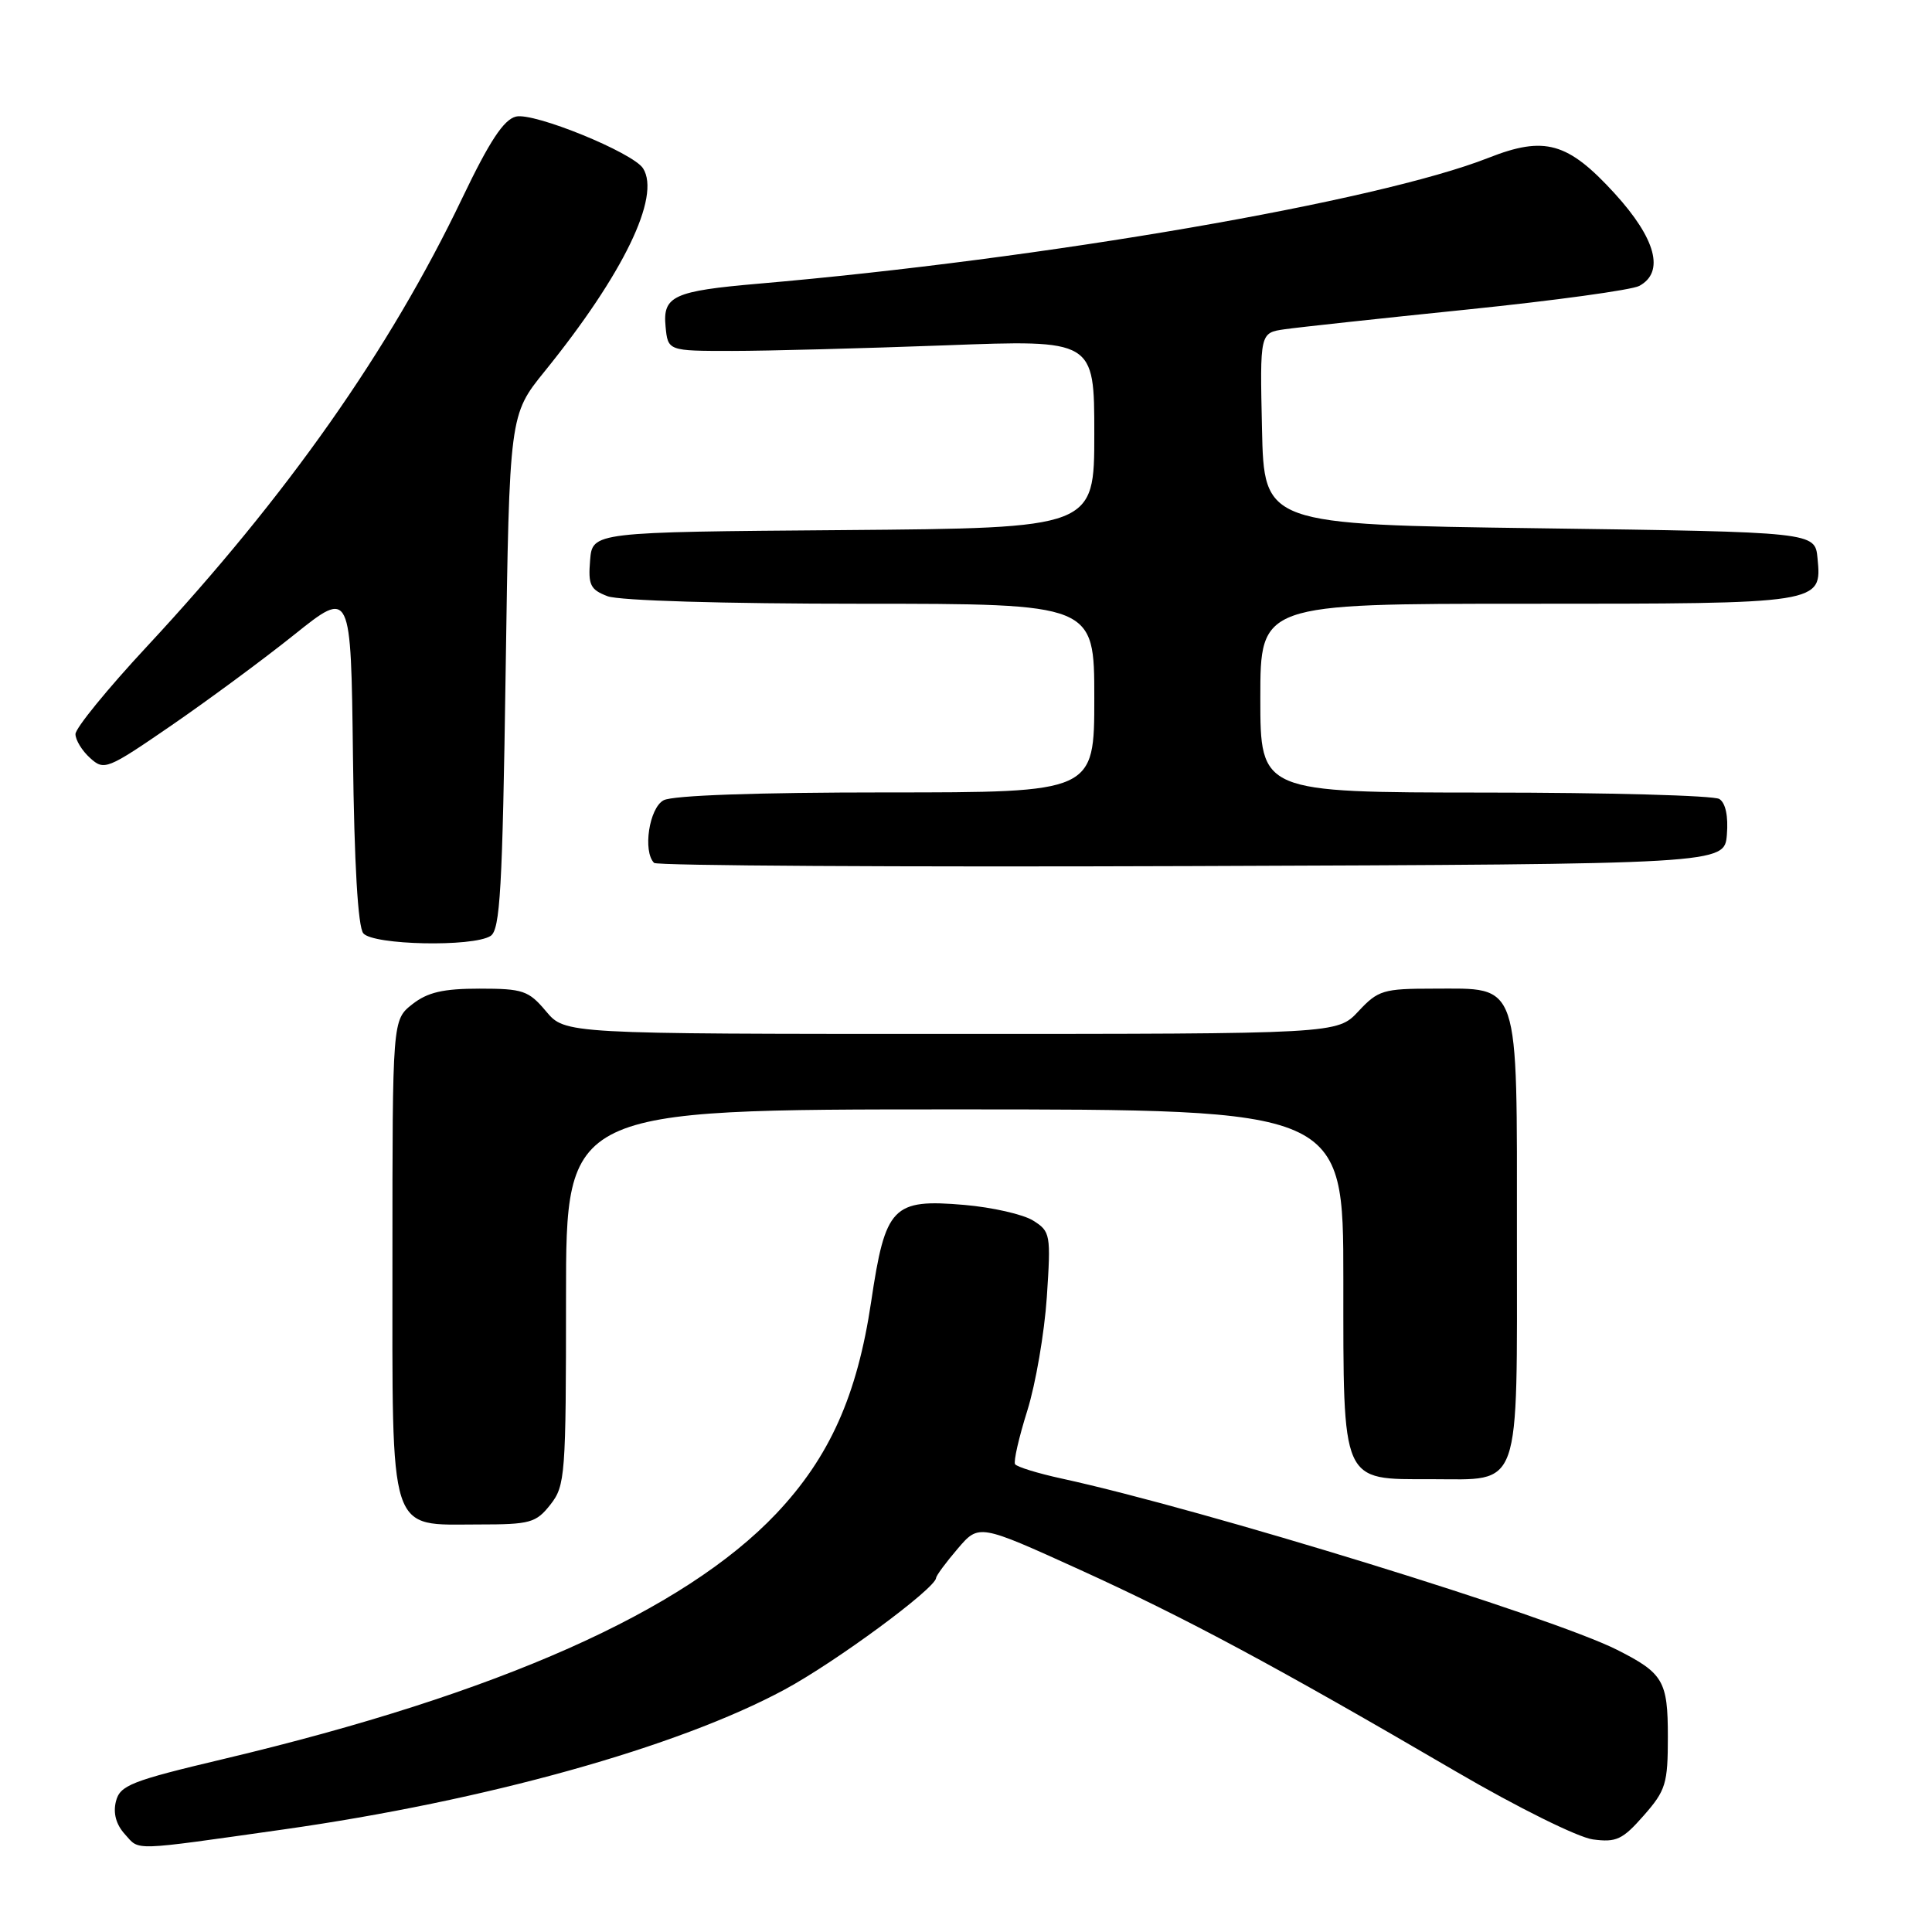 <?xml version="1.0" encoding="UTF-8" standalone="no"?>
<!DOCTYPE svg PUBLIC "-//W3C//DTD SVG 1.1//EN" "http://www.w3.org/Graphics/SVG/1.1/DTD/svg11.dtd" >
<svg xmlns="http://www.w3.org/2000/svg" xmlns:xlink="http://www.w3.org/1999/xlink" version="1.1" viewBox="0 0 256 256">
 <g >
 <path fill="currentColor"
d=" M 37.50 242.42 C 64.34 238.62 89.79 231.52 103.96 223.88 C 110.73 220.23 123.94 210.49 124.04 209.08 C 124.06 208.76 125.35 207.02 126.90 205.21 C 129.71 201.92 129.71 201.92 143.09 208.00 C 157.13 214.39 168.97 220.74 193.00 234.78 C 201.05 239.48 209.08 243.46 211.05 243.73 C 214.17 244.15 215.00 243.76 217.80 240.57 C 220.73 237.24 221.00 236.35 221.00 230.12 C 221.00 222.74 220.40 221.71 214.29 218.62 C 205.70 214.27 159.50 200.02 140.70 195.92 C 137.52 195.23 134.73 194.37 134.50 194.01 C 134.28 193.65 135.01 190.46 136.12 186.93 C 137.23 183.39 138.39 176.61 138.71 171.87 C 139.26 163.55 139.19 163.17 136.89 161.73 C 135.58 160.91 131.49 159.98 127.81 159.66 C 118.26 158.84 117.32 159.81 115.43 172.50 C 113.58 184.92 109.92 193.09 102.86 200.56 C 90.60 213.51 66.09 224.41 29.73 233.05 C 17.33 235.99 15.90 236.56 15.36 238.70 C 14.97 240.26 15.38 241.77 16.57 243.07 C 18.54 245.25 17.21 245.29 37.50 242.42 Z  M 72.93 199.37 C 74.90 196.86 75.00 195.51 75.00 171.87 C 75.00 147.00 75.00 147.00 126.50 147.00 C 178.00 147.00 178.00 147.00 178.00 169.50 C 178.00 196.80 177.65 196.00 189.67 196.00 C 201.70 196.00 201.00 198.00 201.00 163.85 C 201.00 129.48 201.51 131.00 189.90 131.00 C 183.30 131.00 182.60 131.21 180.00 134.00 C 177.20 137.00 177.20 137.00 126.03 137.00 C 74.87 137.00 74.87 137.00 72.35 134.00 C 70.04 131.25 69.29 131.00 63.55 131.00 C 58.71 131.00 56.66 131.48 54.63 133.07 C 52.00 135.15 52.00 135.15 52.00 166.57 C 52.00 204.00 51.35 202.00 63.43 202.00 C 70.26 202.00 71.02 201.79 72.93 199.37 Z  M 65.00 124.02 C 66.27 123.22 66.58 117.83 67.00 89.02 C 67.50 54.97 67.50 54.97 72.19 49.18 C 82.59 36.33 87.58 26.04 85.21 22.31 C 83.88 20.22 70.72 14.85 68.36 15.45 C 66.74 15.85 64.85 18.73 61.25 26.25 C 51.62 46.38 38.02 65.71 19.48 85.65 C 14.26 91.26 10.00 96.48 10.00 97.27 C 10.00 98.05 10.87 99.48 11.94 100.44 C 13.80 102.13 14.19 101.98 22.69 96.14 C 27.53 92.81 34.88 87.39 39.00 84.09 C 46.50 78.09 46.50 78.09 46.77 100.21 C 46.94 114.49 47.43 122.81 48.14 123.67 C 49.44 125.23 62.65 125.51 65.00 124.02 Z  M 228.82 110.60 C 229.02 108.16 228.65 106.39 227.82 105.87 C 227.09 105.41 213.11 105.02 196.75 105.02 C 167.00 105.00 167.00 105.00 167.00 92.50 C 167.00 80.00 167.00 80.00 202.31 80.00 C 241.50 80.00 241.41 80.01 240.83 73.96 C 240.50 70.50 240.50 70.50 204.00 70.00 C 167.50 69.50 167.50 69.50 167.22 56.80 C 166.94 44.10 166.94 44.10 170.22 43.63 C 172.02 43.37 182.93 42.19 194.45 41.01 C 205.97 39.83 216.21 38.42 217.20 37.89 C 220.61 36.07 219.43 31.63 213.93 25.61 C 207.74 18.84 204.67 17.98 197.24 20.91 C 182.55 26.70 138.35 34.32 100.50 37.59 C 89.26 38.56 87.80 39.23 88.19 43.25 C 88.50 46.50 88.50 46.50 97.00 46.50 C 101.67 46.50 114.39 46.16 125.25 45.76 C 145.00 45.01 145.00 45.01 145.00 57.49 C 145.00 69.97 145.00 69.97 111.75 70.24 C 78.50 70.50 78.50 70.50 78.19 74.25 C 77.92 77.51 78.22 78.13 80.50 79.00 C 82.05 79.59 95.90 80.00 114.07 80.00 C 145.00 80.00 145.00 80.00 145.00 92.50 C 145.00 105.00 145.00 105.00 117.43 105.00 C 100.34 105.00 89.13 105.39 87.93 106.04 C 86.02 107.06 85.15 112.81 86.67 114.34 C 87.04 114.71 119.11 114.90 157.92 114.76 C 228.50 114.50 228.50 114.50 228.82 110.60 Z "/>
</g>
</svg>